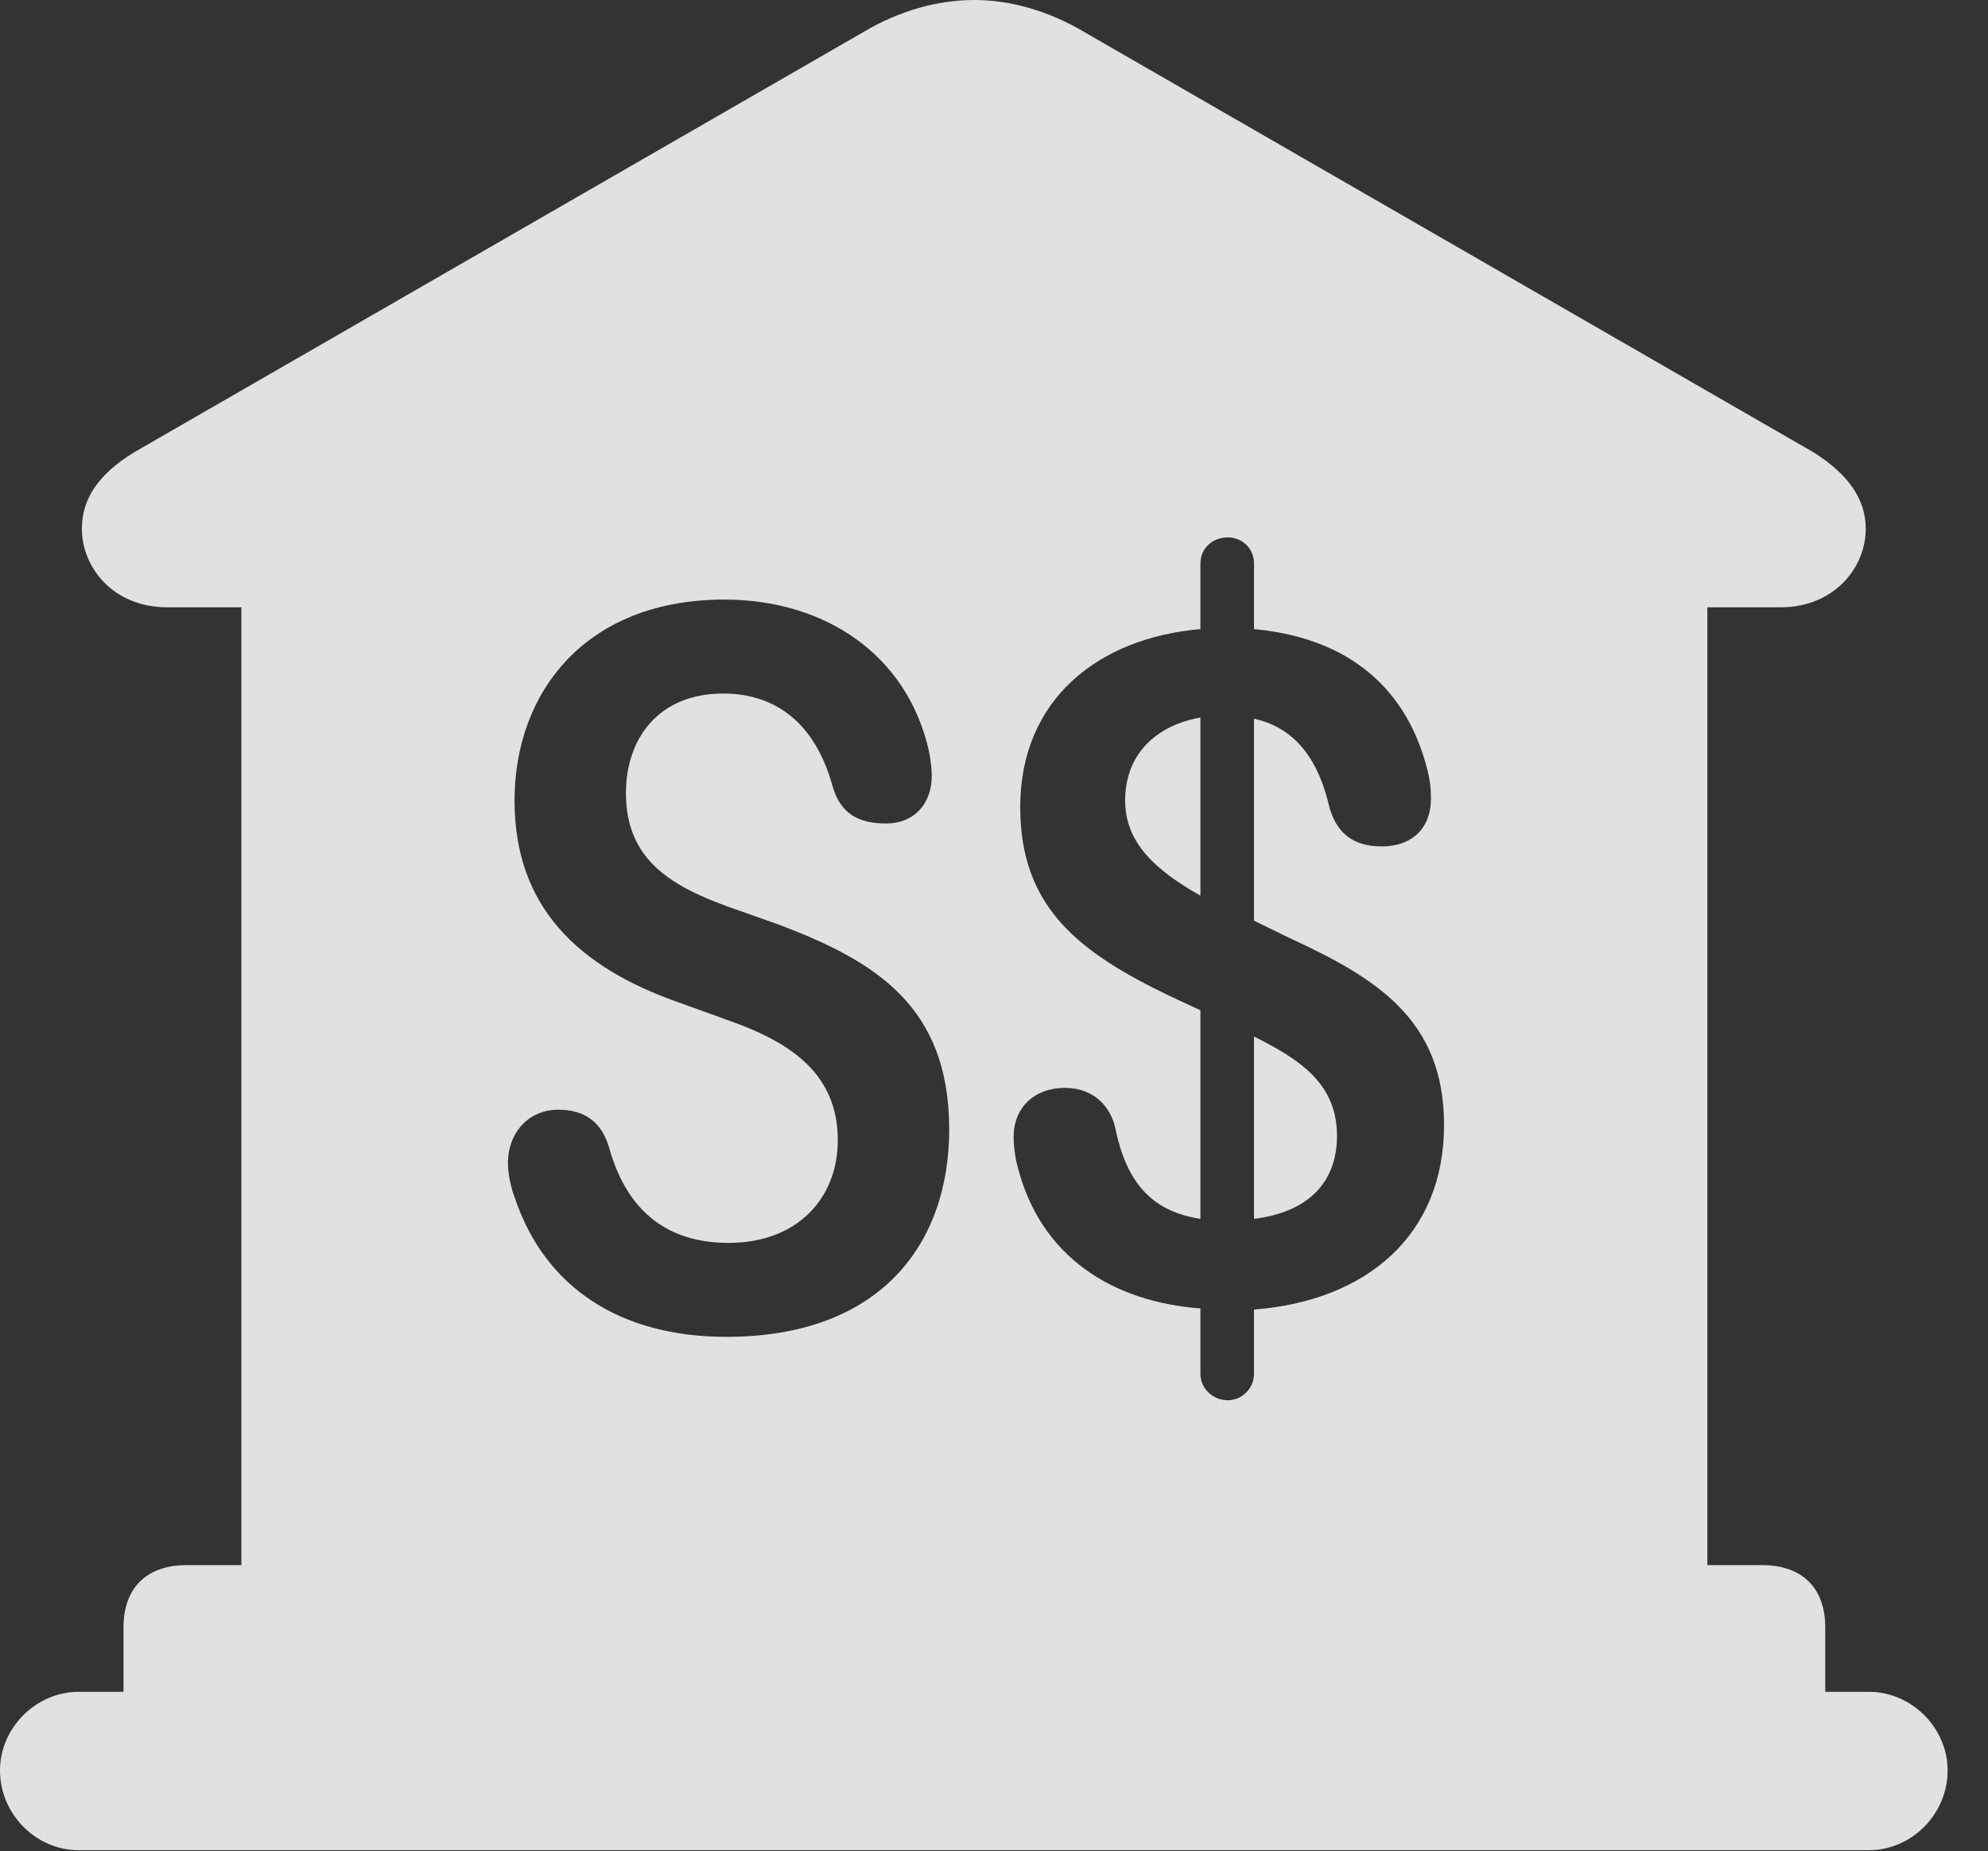 <?xml version="1.0" encoding="UTF-8"?>
<!--Generator: Apple Native CoreSVG 341-->
<!DOCTYPE svg
PUBLIC "-//W3C//DTD SVG 1.1//EN"
       "http://www.w3.org/Graphics/SVG/1.1/DTD/svg11.dtd">
<svg version="1.1" xmlns="http://www.w3.org/2000/svg" xmlns:xlink="http://www.w3.org/1999/xlink" viewBox="0 0 17.773 16.553">
 <rect x="0" y="0" width="17.773" height="16.553" fill="#333333" stroke="none"/>
 <g>
  <rect height="16.553" opacity="0" width="17.773" x="0" y="0"/>
  <path d="M9.688 0.283L16.211 4.043C16.523 4.238 16.68 4.463 16.68 4.727C16.68 5.078 16.396 5.43 15.918 5.43L15.264 5.43L15.264 13.994L15.752 13.994C16.113 13.994 16.318 14.199 16.318 14.551L16.318 15.127L16.709 15.127C17.09 15.127 17.412 15.449 17.412 15.83C17.412 16.221 17.09 16.543 16.709 16.543L0.703 16.543C0.322 16.543 0 16.221 0 15.83C0 15.449 0.322 15.127 0.703 15.127L1.104 15.127L1.104 14.551C1.104 14.199 1.309 13.994 1.67 13.994L2.158 13.994L2.158 5.43L1.494 5.43C1.016 5.43 0.732 5.078 0.732 4.727C0.732 4.463 0.879 4.238 1.201 4.043L7.725 0.283C8.037 0.098 8.379 0 8.711 0C9.033 0 9.375 0.098 9.688 0.283ZM10.732 5.039L10.732 5.625C9.824 5.703 9.121 6.25 9.121 7.217C9.121 8.115 9.648 8.516 10.459 8.906L10.732 9.033L10.732 10.898C10.283 10.83 10.068 10.557 9.971 10.088C9.932 9.902 9.785 9.727 9.521 9.727C9.248 9.727 9.062 9.902 9.062 10.166C9.062 10.234 9.072 10.332 9.092 10.41C9.297 11.25 9.961 11.641 10.732 11.699L10.732 12.285C10.732 12.412 10.84 12.52 10.977 12.52C11.104 12.52 11.211 12.412 11.211 12.285L11.211 11.709C12.217 11.631 12.91 11.045 12.91 10.059C12.91 9.121 12.315 8.75 11.533 8.389L11.211 8.232L11.211 6.426C11.611 6.514 11.797 6.836 11.885 7.217C11.943 7.422 12.07 7.568 12.354 7.568C12.617 7.568 12.793 7.412 12.793 7.139C12.793 7.041 12.783 6.973 12.764 6.895C12.559 6.064 11.953 5.693 11.211 5.625L11.211 5.039C11.211 4.902 11.104 4.805 10.977 4.805C10.84 4.805 10.732 4.902 10.732 5.039ZM4.6 7.158C4.6 8.115 5.176 8.652 6.074 8.965L6.533 9.131C7.08 9.326 7.49 9.609 7.49 10.195C7.49 10.713 7.129 11.113 6.514 11.113C5.957 11.113 5.605 10.82 5.449 10.273C5.381 10.029 5.225 9.922 4.99 9.922C4.727 9.922 4.541 10.127 4.541 10.4C4.541 10.498 4.57 10.625 4.6 10.703C4.873 11.523 5.557 11.953 6.494 11.953C7.871 11.953 8.486 11.123 8.486 10.098C8.486 8.994 7.822 8.594 6.973 8.271L6.504 8.105C5.967 7.91 5.596 7.666 5.596 7.09C5.596 6.602 5.889 6.201 6.465 6.201C6.934 6.201 7.285 6.465 7.441 7.021C7.51 7.275 7.676 7.363 7.92 7.363C8.174 7.363 8.33 7.188 8.33 6.934C8.33 6.875 8.32 6.787 8.301 6.699C8.105 5.859 7.383 5.361 6.475 5.361C5.234 5.361 4.6 6.191 4.6 7.158ZM11.953 10.156C11.953 10.576 11.69 10.84 11.211 10.898L11.211 9.268C11.621 9.473 11.953 9.688 11.953 10.156ZM10.732 8.008C10.352 7.793 10.059 7.549 10.059 7.158C10.059 6.738 10.342 6.484 10.732 6.416Z" fill="white" fill-opacity="0.85"/>
 </g>
</svg>
